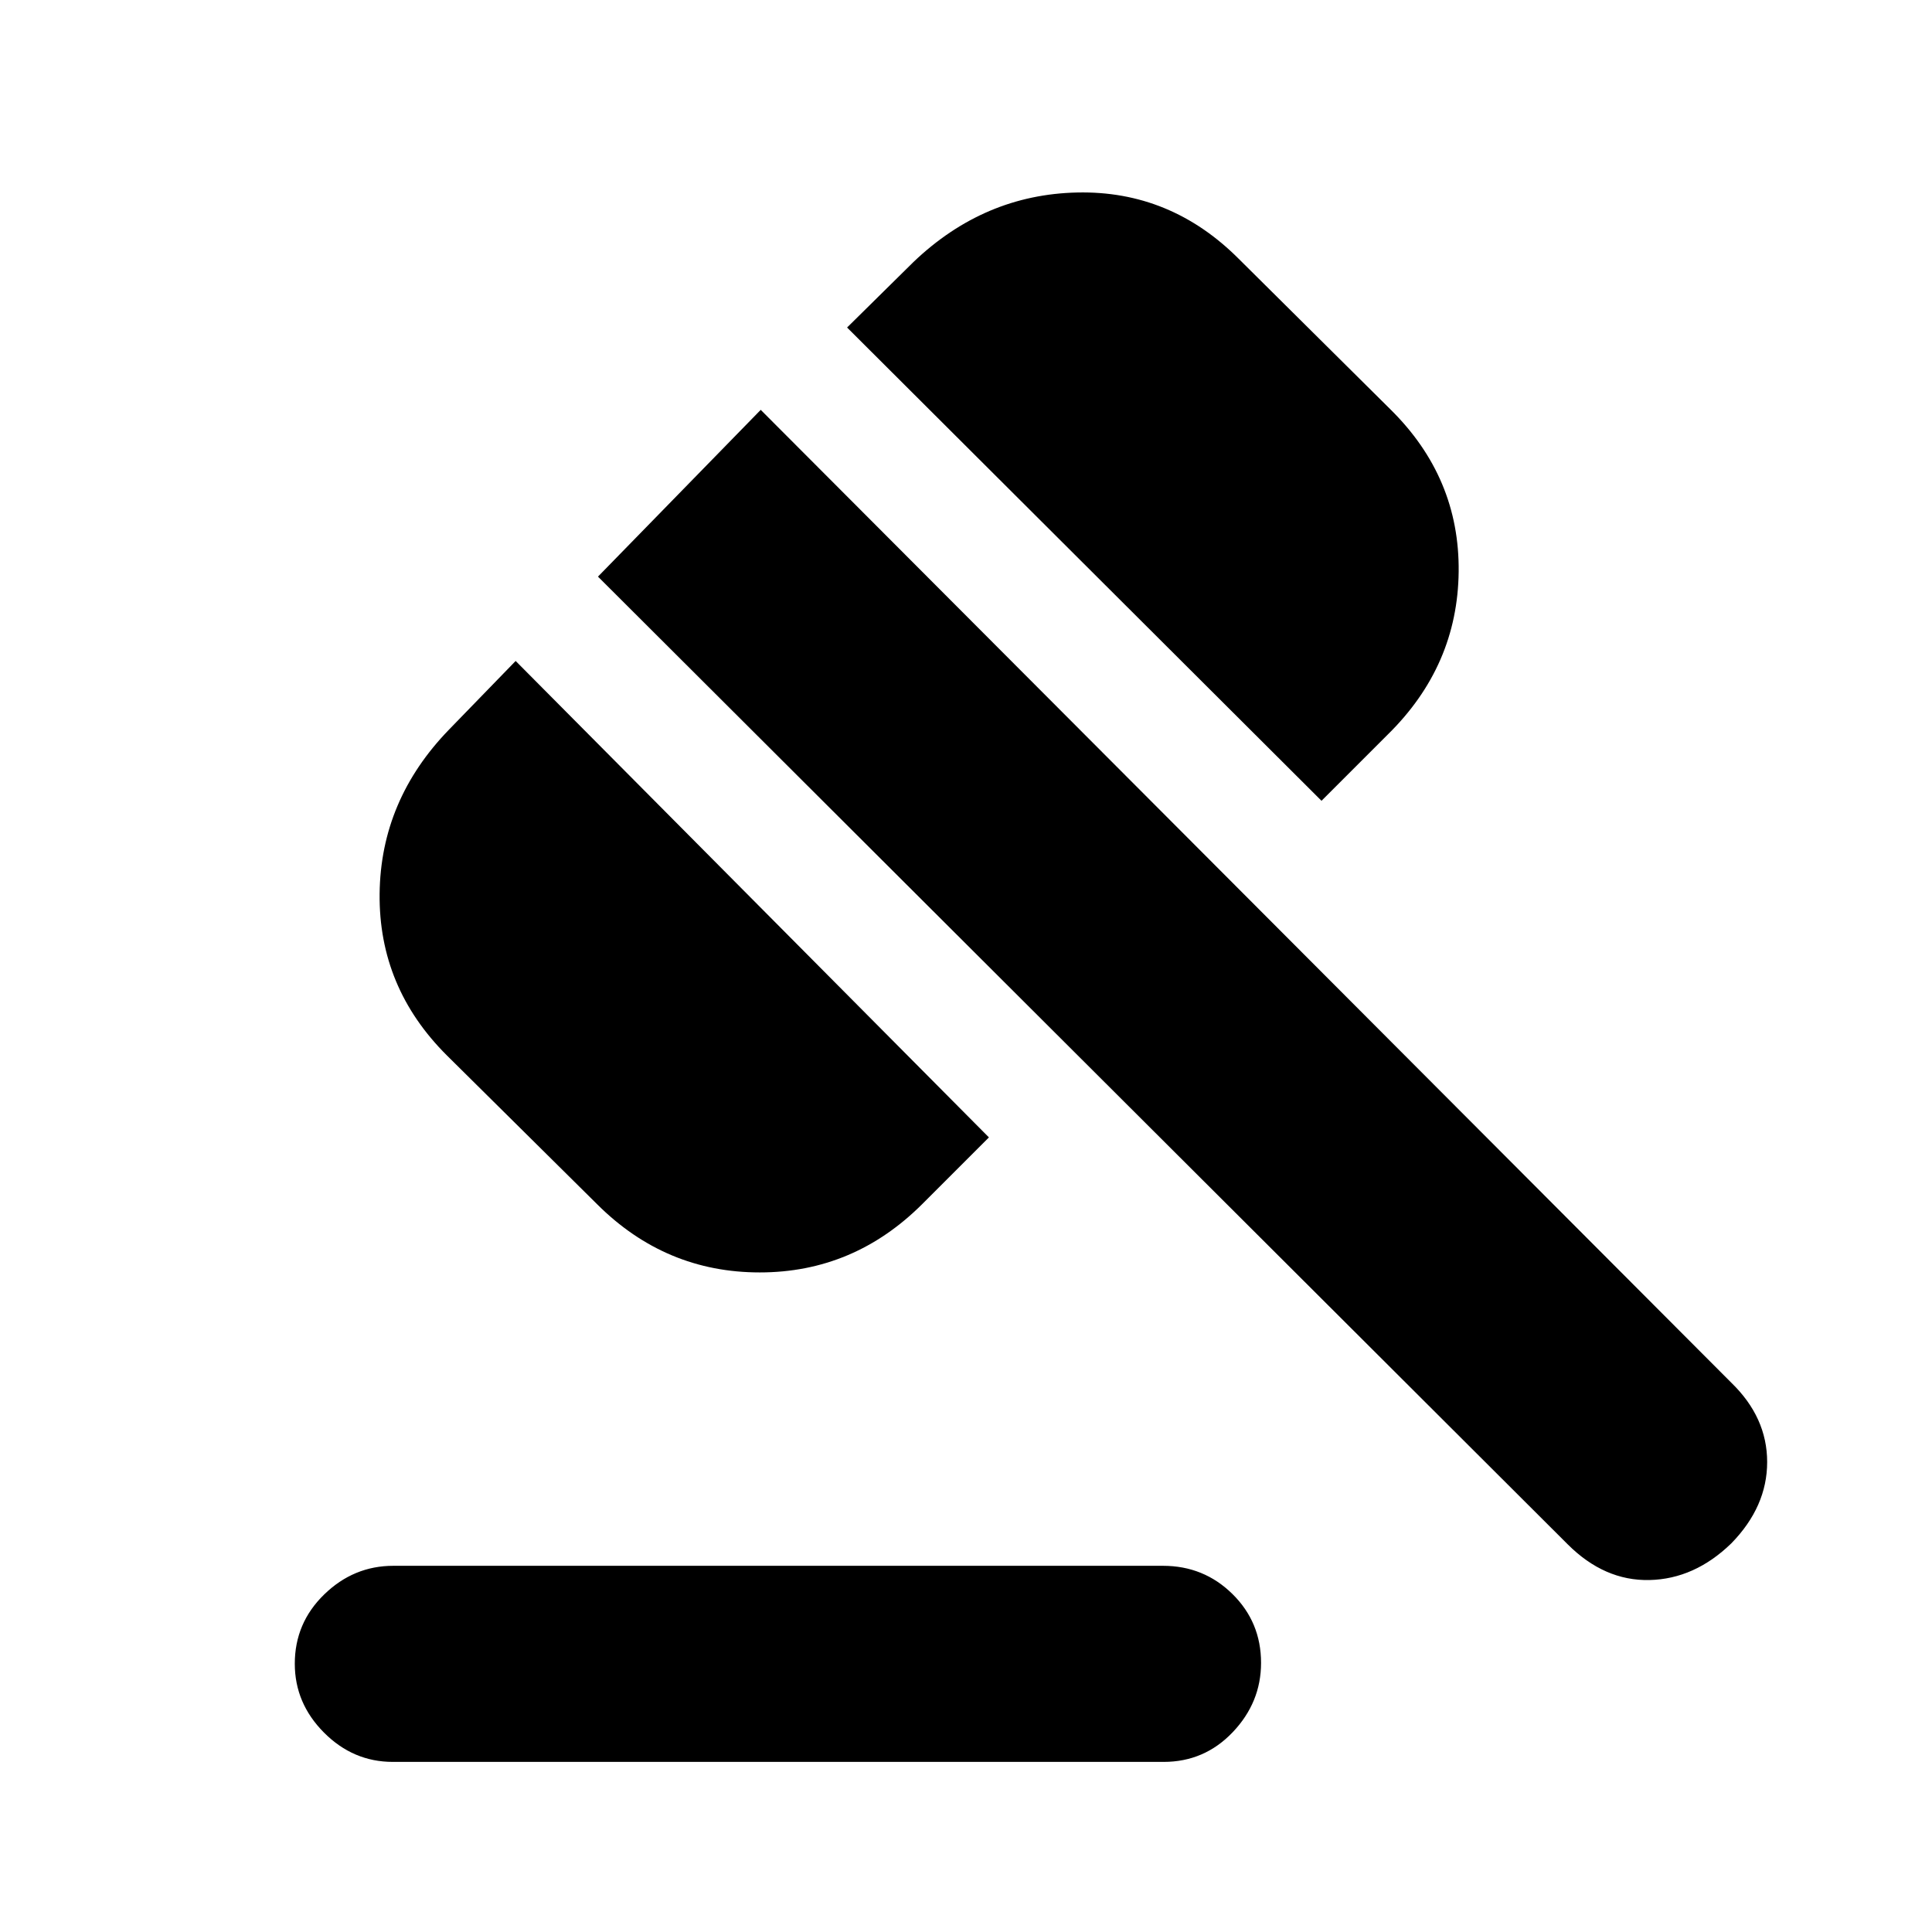 <svg xmlns="http://www.w3.org/2000/svg" height="20" viewBox="0 -960 960 960" width="20"><path d="M195.45-181.96h382.43q20.29 0 34.51 14.01 14.22 14.01 14.22 34.22 0 19.64-14.06 34.43-14.06 14.78-34.35 14.78h-383q-19.72 0-34.22-14.57t-14.5-34.22q0-20.21 14.62-34.43 14.63-14.22 34.35-14.22Zm101.37-179.55-74.77-74.06q-33.92-33.78-33.42-80.34.5-46.57 34.59-81.66l33-34 235.17 236.74-33 33q-34.09 34.09-80.87 34.09t-80.7-33.77Zm359.83-200.58L420.91-797.26l33-32.57q35.09-33.52 81.37-34.52 46.29-1 80.2 32.92l75.34 74.77q34.48 33.92 33.98 80.7-.5 46.79-35.15 80.87l-33 33Zm122.31 369.44L297.13-673.48 378-756.35l482.26 483.39q17.83 17.26 17.83 39.44 0 22.17-17.83 40.43-18.26 17.7-40.65 18.2-22.39.5-40.65-17.76Z"/></svg>